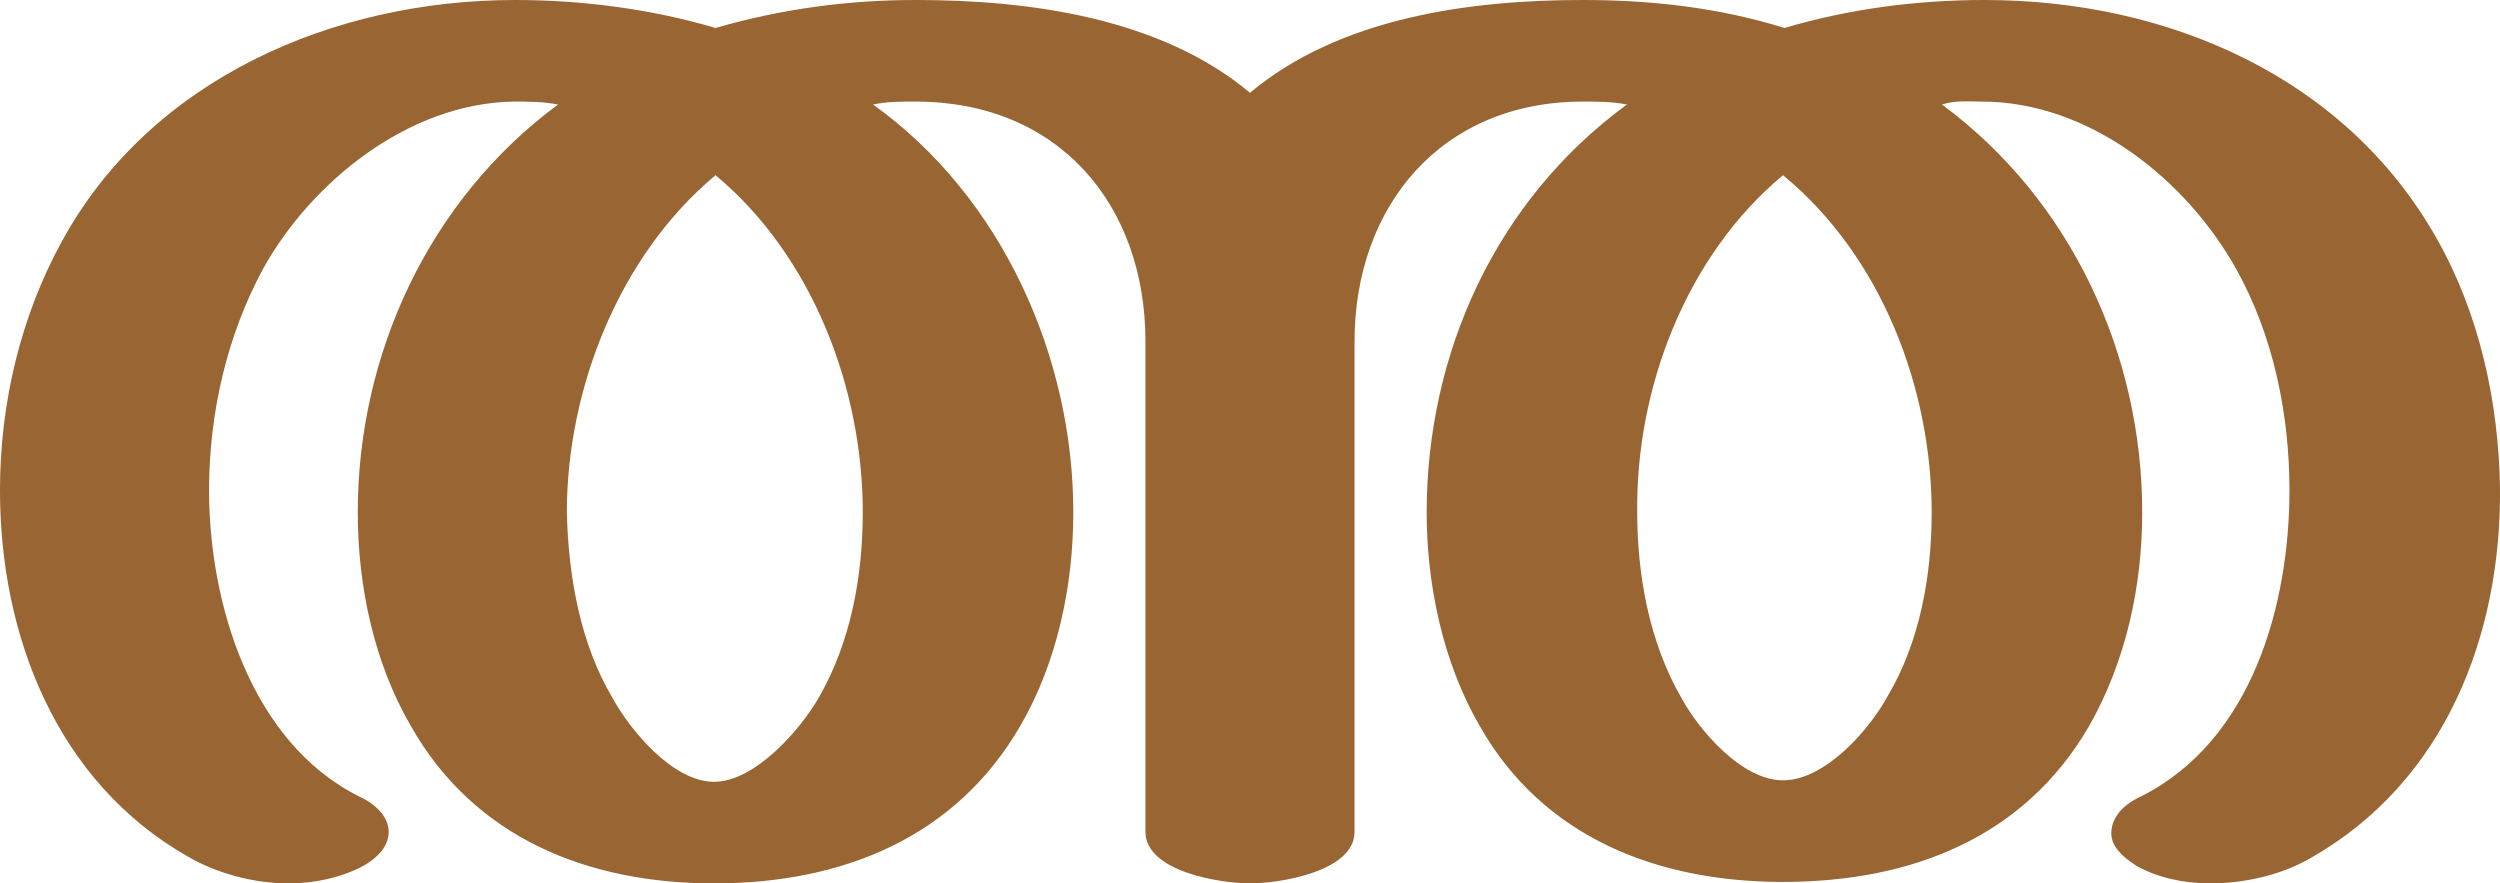 <?xml version="1.0" encoding="UTF-8"?>
<!DOCTYPE svg PUBLIC "-//W3C//DTD SVG 1.1//EN" "http://www.w3.org/Graphics/SVG/1.1/DTD/svg11.dtd">
<!-- Creator: CorelDRAW X8 -->
<svg xmlns="http://www.w3.org/2000/svg" xml:space="preserve" width="1698px" height="600px" version="1.1" style="shape-rendering:geometricPrecision; text-rendering:geometricPrecision; image-rendering:optimizeQuality; fill-rule:evenodd; clip-rule:evenodd"
viewBox="0 0 1698 600"
 xmlns:xlink="http://www.w3.org/1999/xlink">
 <defs>
  <style type="text/css">
   <![CDATA[
    .fil0 {fill:#996633;fill-rule:nonzero}
   ]]>
  </style>
 </defs>
 <g id="Layer_x0020_1">
  <path class="fil0" d="M1075 0c46,0 92,5 137,19 44,-13 90,-19 136,-19 124,0 245,52 307,162 29,51 42,111 43,169 1,100 -37,200 -129,252 -19,11 -44,17 -68,17 -18,0 -36,-4 -50,-12 -11,-7 -17,-14 -17,-22 0,-10 7,-19 20,-25 76,-38 101,-131 101,-208 0,-52 -11,-105 -36,-150 -34,-61 -100,-114 -173,-114 -9,0 -18,-1 -27,2 88,65 136,170 136,277 0,50 -11,101 -36,145 -44,76 -121,106 -208,106 -85,0 -163,-30 -206,-106 -25,-43 -36,-96 -36,-145 0,-108 47,-212 136,-277 -10,-2 -20,-2 -30,-2 -96,0 -155,71 -155,163l0 333c0,27 -51,35 -71,35 -20,0 -71,-8 -71,-35l0 -333c0,-93 -59,-163 -156,-163 -10,0 -20,0 -29,2 88,63 136,172 136,277 0,50 -11,102 -36,145 -44,76 -121,107 -208,107 -86,0 -163,-31 -206,-107 -25,-43 -36,-95 -36,-145 0,-107 48,-212 136,-277 -10,-2 -20,-2 -30,-2 -71,1 -137,54 -170,113 -25,46 -37,99 -37,151 0,76 28,171 102,208 13,6 20,15 20,24 0,8 -5,16 -17,23 -15,8 -33,12 -51,12 -24,0 -49,-7 -68,-18 -90,-51 -128,-151 -128,-249 0,-59 14,-118 42,-169 60,-110 184,-164 308,-164 45,0 92,6 136,19 45,-13 90,-19 136,-19 77,0 166,12 227,63 61,-51 149,-63 226,-63zm136 119c-66,55 -100,145 -99,229 0,42 8,88 30,126 12,22 41,56 69,56 29,0 59,-35 71,-57 22,-37 30,-82 30,-125 0,-84 -34,-174 -101,-229zm-725 0c-66,55 -101,146 -101,229 1,43 9,89 31,126 12,22 41,57 69,57 28,0 59,-36 71,-57 22,-38 30,-83 30,-126 0,-84 -34,-174 -100,-229z"/>
 </g>
</svg>

